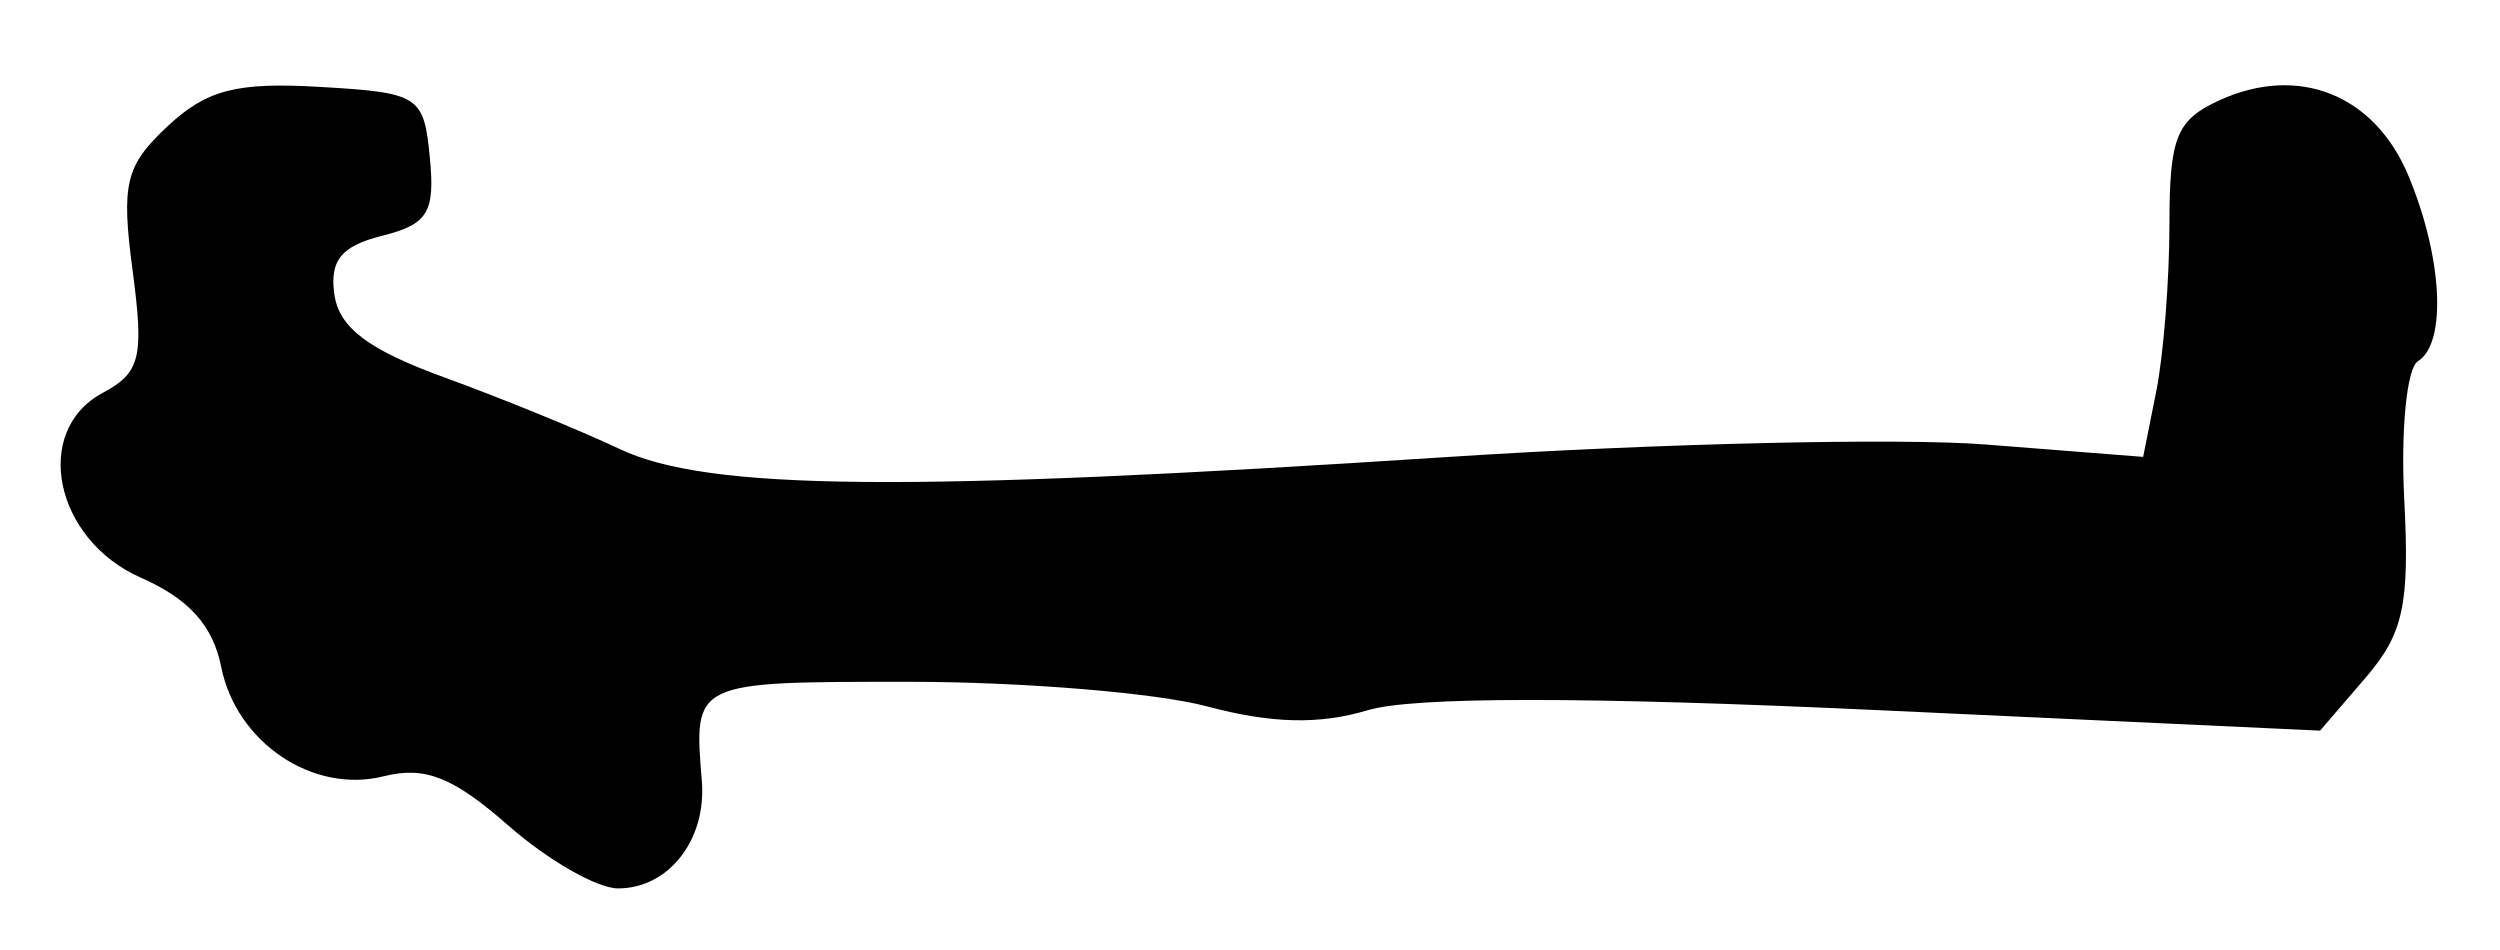 <?xml version="1.0" encoding="UTF-8" standalone="no"?>
<!-- Created with Inkscape (http://www.inkscape.org/) -->

<svg
   version="1.1"
   id="svg92"
   width="161.333"
   height="61.333"
   viewBox="0 0 161.333 61.333"
   sodipodi:docname="120.svg"
   inkscape:version="1.1.2 (0a00cf5339, 2022-02-04)"
   xmlns:inkscape="http://www.inkscape.org/namespaces/inkscape"
   xmlns:sodipodi="http://sodipodi.sourceforge.net/DTD/sodipodi-0.dtd"
   xmlns="http://www.w3.org/2000/svg"
   xmlns:svg="http://www.w3.org/2000/svg">
  <defs
     id="defs96" />
  <sodipodi:namedview
     id="namedview94"
     pagecolor="#ffffff"
     bordercolor="#666666"
     borderopacity="1.0"
     inkscape:pageshadow="2"
     inkscape:pageopacity="0.0"
     inkscape:pagecheckerboard="0"
     showgrid="false"
     inkscape:zoom="7.9462812"
     inkscape:cx="46.436816"
     inkscape:cy="30.706187"
     inkscape:window-width="2560"
     inkscape:window-height="1299"
     inkscape:window-x="0"
     inkscape:window-y="32"
     inkscape:window-maximized="1"
     inkscape:current-layer="g98" />
  <g
     inkscape:groupmode="layer"
     inkscape:label="Image"
     id="g98">
    <path
       style="fill:#000000;stroke-width:1.333"
       d="M 32.813,53.283 C 29.233,50.14 27.429,49.426 24.757,50.097 20.188,51.243 15.25,47.917 14.274,43.036 13.74,40.365 12.188,38.642 9.089,37.279 3.507,34.823 2.057,27.801 6.626,25.355 9.062,24.051 9.302,23.07 8.557,17.455 7.812,11.841 8.096,10.681 10.834,8.13 13.349,5.787 15.274,5.293 20.648,5.608 c 6.416,0.376 6.702,0.56 7.091,4.563 0.344,3.54 -0.122,4.303 -3.087,5.047 -2.637,0.662 -3.389,1.591 -3.072,3.793 0.308,2.14 2.194,3.562 7.087,5.341 3.667,1.333 8.767,3.417 11.333,4.629 5.669,2.678 18.32,2.8 53.333,0.516 C 106.9,28.612 122.568,28.247 128.152,28.686 l 10.152,0.798 0.848,-4.242 c 0.467,-2.333 0.849,-7.18 0.849,-10.771 0,-5.617 0.452,-6.734 3.235,-8.003 5.097,-2.323 10,-0.364 12.186,4.869 2.209,5.288 2.491,10.813 0.611,11.976 -0.716,0.442 -1.111,4.456 -0.879,8.918 0.354,6.803 -0.051,8.663 -2.505,11.516 l -2.927,3.403 -28.527,-1.322 c -18.967,-0.879 -30.01,-0.875 -32.953,0.01 -3.102,0.933 -6.198,0.857 -10.352,-0.254 -3.26,-0.872 -11.919,-1.585 -19.241,-1.585 -13.955,0 -13.886,-0.033 -13.357,6.404 0.311,3.79 -2.139,6.929 -5.407,6.929 -1.351,0 -4.533,-1.823 -7.07,-4.05 z"
       id="path251" />
  </g>
</svg>
